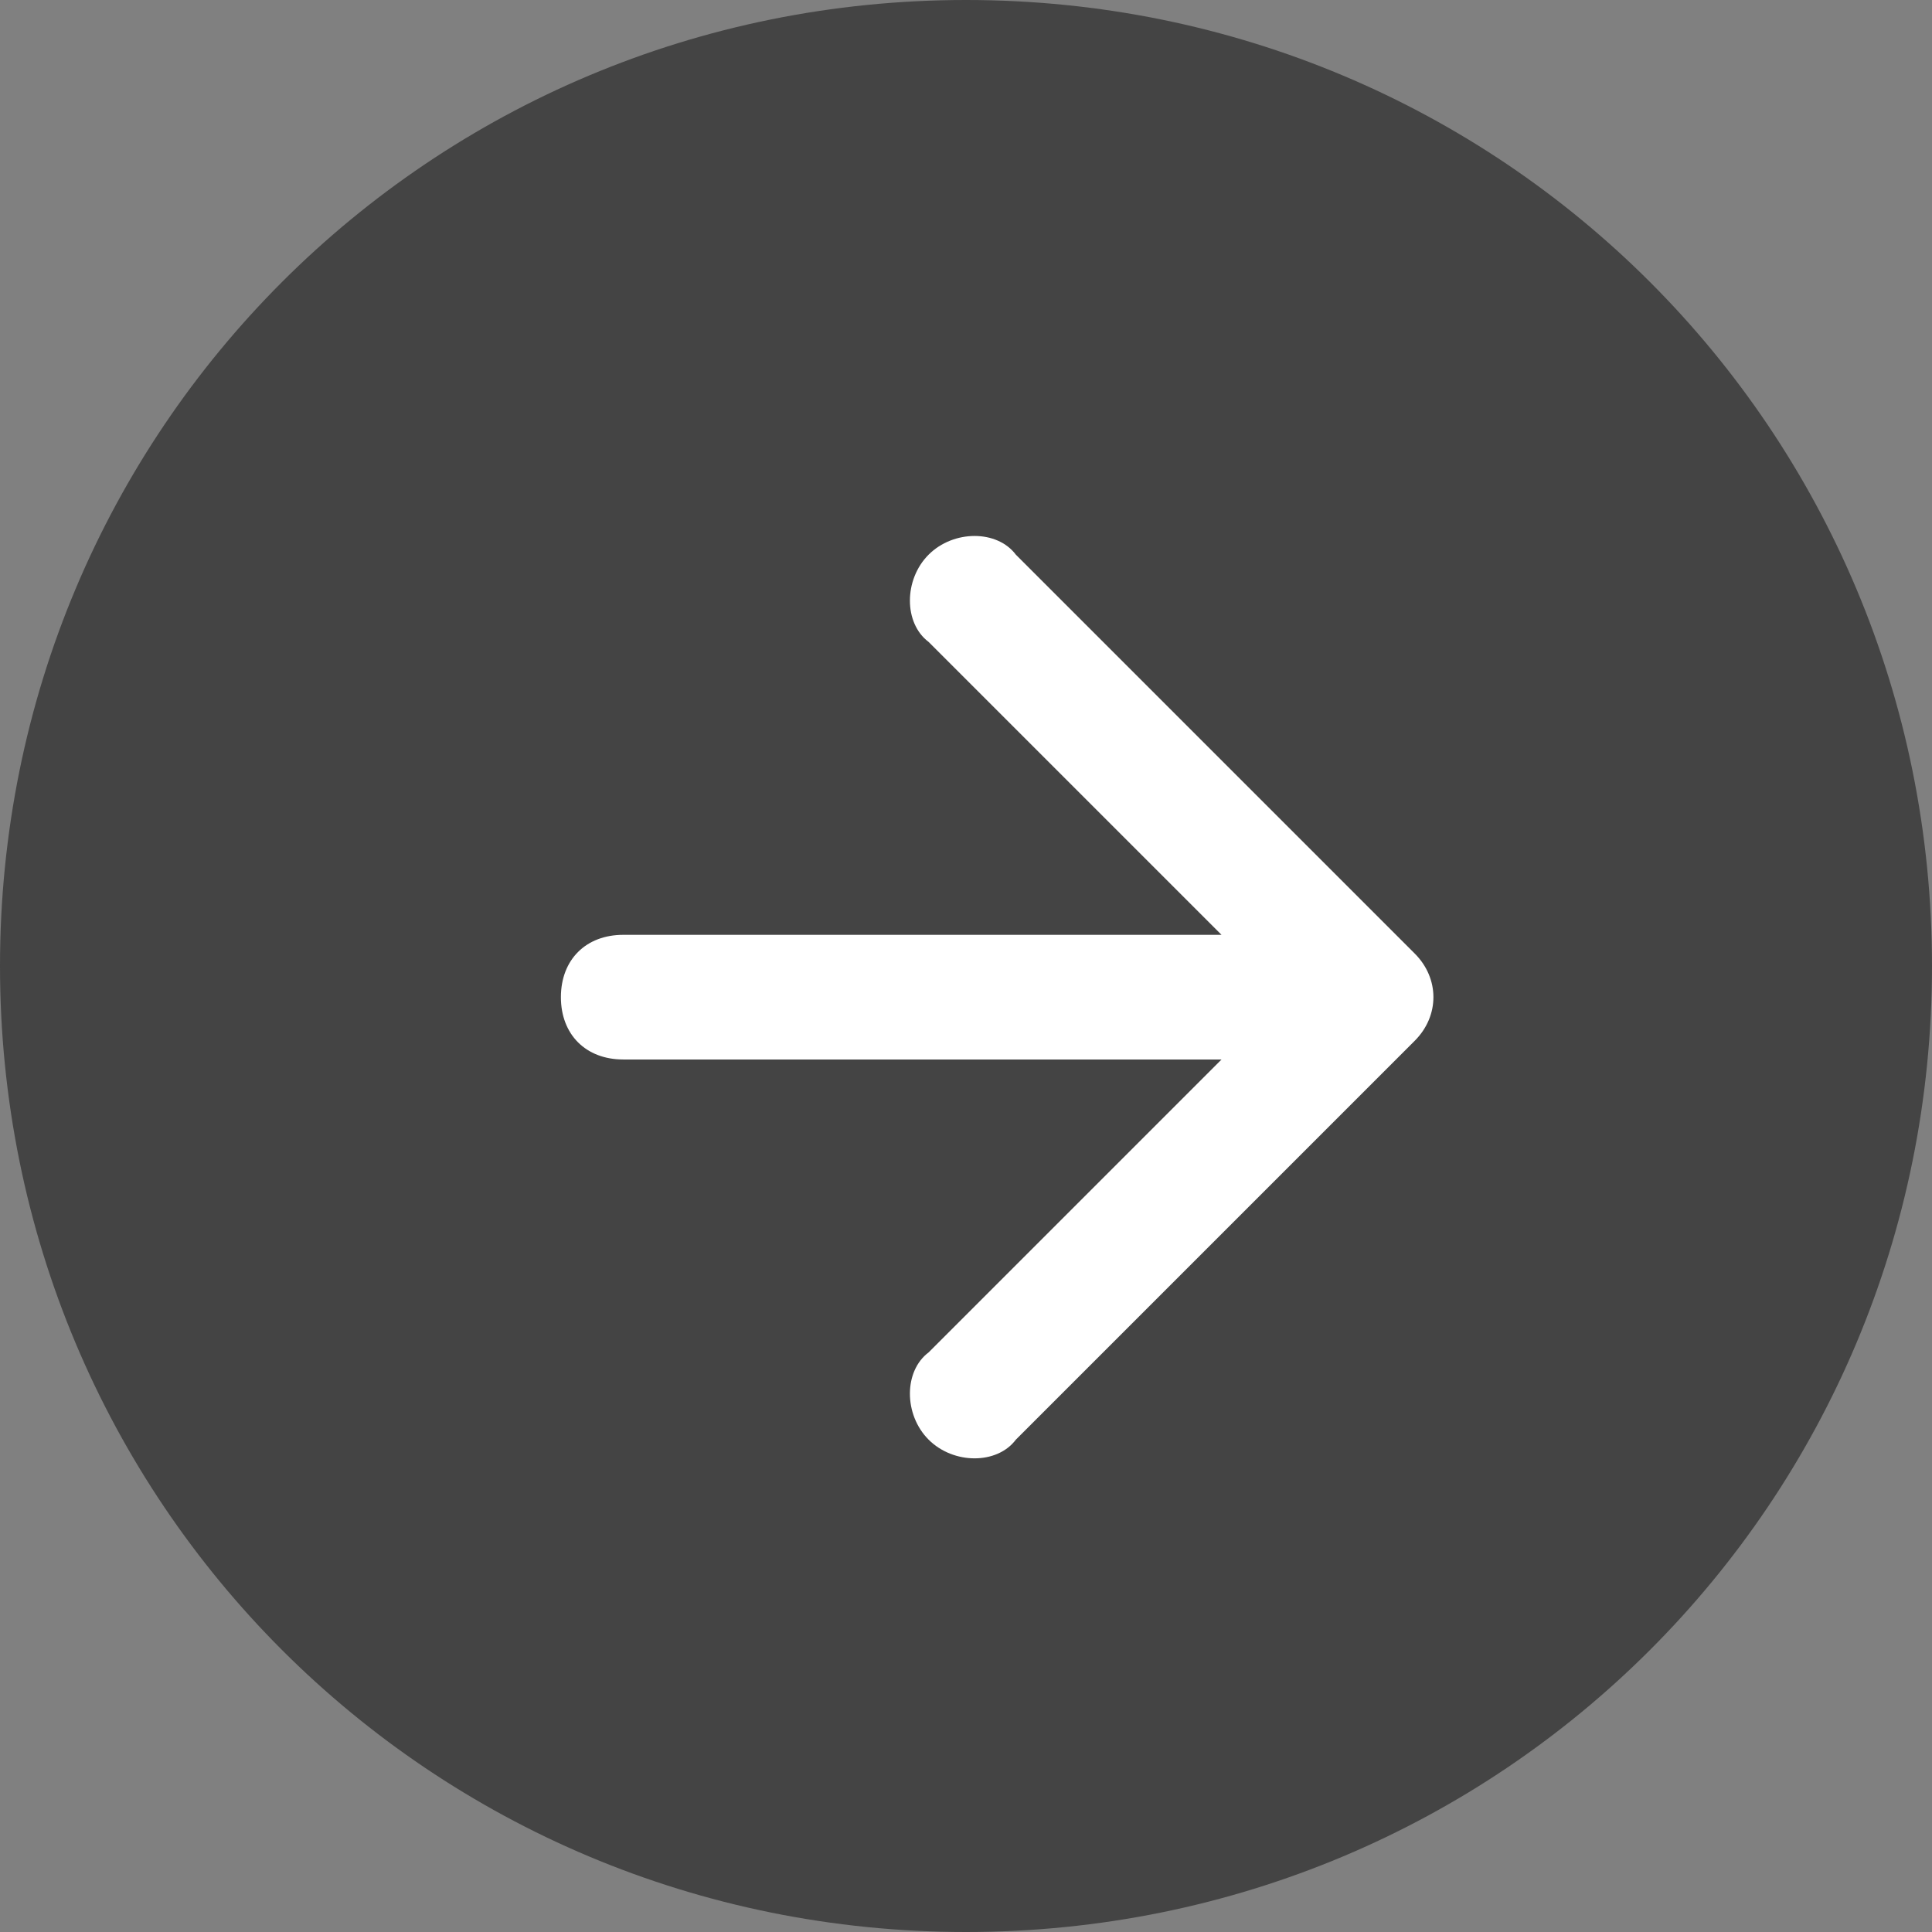 <svg version="1.2" xmlns="http://www.w3.org/2000/svg" viewBox="0 0 31 31" width="31" height="31">
	<rect x="0" y="0" width="31" height="31" fill="#808080" stroke="none"/>
	<title>Group 10</title>
	<style>
		.s0 { fill: #444444 } 
		.s1 { fill: #ffffff } 
	</style>
	<path fill-rule="evenodd" class="s0" d="m15.5 31c-8.6 0-15.5-6.9-15.5-15.5 0-8.6 6.9-15.5 15.5-15.5 8.6 0 15.5 6.9 15.5 15.5 0 8.6-6.9 15.5-15.5 15.5z"/>
	<path class="s1" d="m10 15c-0.6 0-1 0.4-1 1 0 0.6 0.4 1 1 1zm12.7 1.7c0.4-0.4 0.4-1 0-1.4l-6.4-6.4c-0.3-0.4-1-0.4-1.4 0-0.4 0.4-0.4 1.1 0 1.4l5.7 5.7-5.7 5.7c-0.4 0.3-0.4 1 0 1.4 0.4 0.4 1.1 0.4 1.4 0zm-12.7 0.3h12v-2h-12z"/>
</svg>